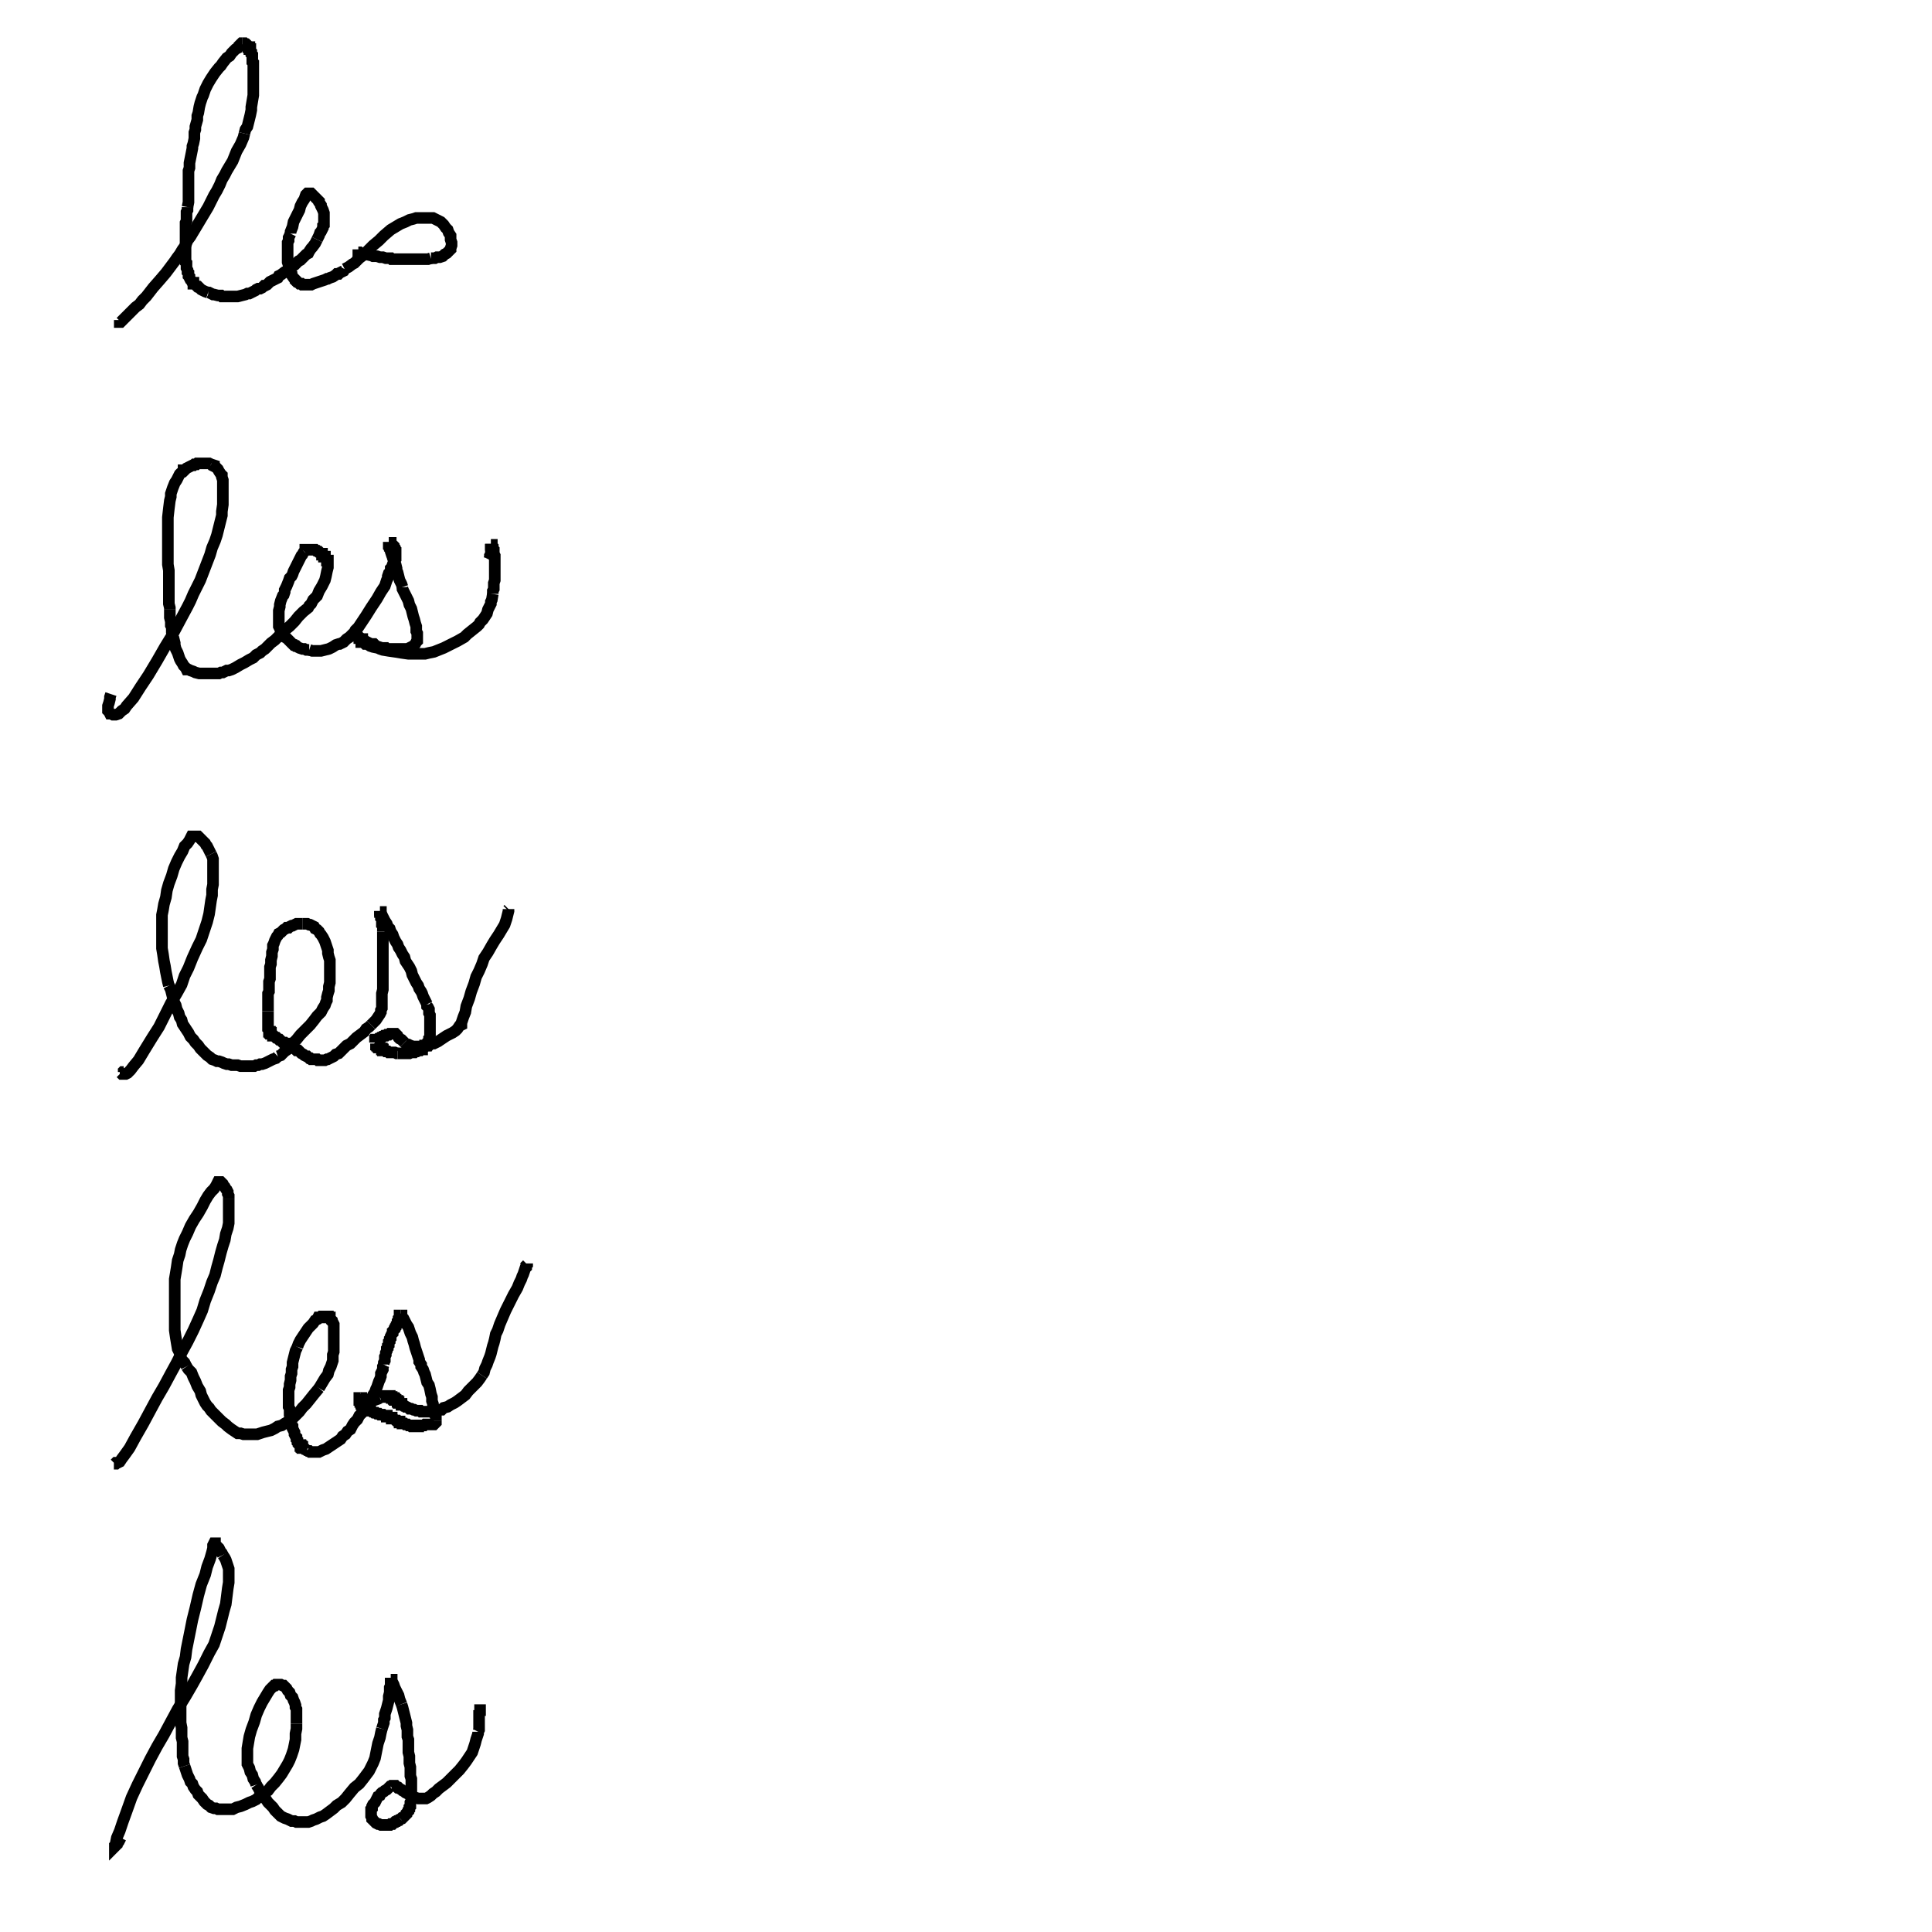 <svg height="100" width="100" preserveAspectRatio="xMidYMid meet"><polyline points="6.199,16.565 6.199,16.565 6.199,16.565 6.199,16.616 6.199,16.616 6.199,16.616 6.199,16.616 6.199,16.667 6.199,16.667 6.199,16.667 6.199,16.667 6.199,16.667 6.199,16.667 6.199,16.667 6.25,16.667 6.352,16.565 6.453,16.463 6.504,16.413 6.758,16.159 7.012,15.904 7.215,15.752 7.368,15.549 7.571,15.346 7.927,14.888 8.283,14.482 8.587,14.126 8.892,13.72 9.045,13.516 9.146,13.364 9.299,13.161 9.451,12.907 9.604,12.703 9.705,12.449 9.858,12.246 10.01,11.992 10.163,11.738 10.467,11.23 10.62,10.976 10.772,10.722 11.077,10.112 11.23,9.858 11.382,9.553 11.484,9.299 11.636,9.045 11.738,8.841 11.89,8.587 12.043,8.333 12.246,7.825 12.449,7.47 12.602,7.114 12.652,6.911" fill="none" stroke="black" stroke-width="0.6"></polyline><polyline points="12.652,6.911 12.703,6.707 12.805,6.555 12.856,6.352 12.957,5.945 13.008,5.691 13.008,5.539 13.059,5.234 13.11,4.929 13.11,4.776 13.11,4.675 13.11,4.472 13.11,4.37 13.11,4.268 13.11,4.167 13.11,4.065 13.11,3.963 13.11,3.913 13.11,3.811 13.11,3.76 13.11,3.659 13.11,3.557 13.11,3.506 13.11,3.455 13.11,3.252 13.059,3.201 13.059,3.15 13.059,3.049 13.059,2.998 13.059,2.947 13.059,2.846 13.008,2.795 13.008,2.744 13.008,2.693 12.957,2.642 12.957,2.541 12.907,2.541 12.907,2.49 12.907,2.439 12.856,2.439 12.856,2.388 12.805,2.337 12.805,2.337 12.805,2.337 12.754,2.287 12.754,2.287 12.703,2.287 12.652,2.236 12.652,2.236 12.602,2.236 12.551,2.236" fill="none" stroke="black" stroke-width="0.6"></polyline><polyline points="12.551,2.236 12.551,2.236 12.5,2.236 12.5,2.236 12.398,2.337 12.348,2.388 12.297,2.49 12.195,2.541 11.992,2.744 11.89,2.896 11.738,2.998 11.535,3.252 11.433,3.404 11.331,3.506 11.128,3.76 11.026,3.913 10.925,4.065 10.772,4.319 10.62,4.624 10.518,4.929 10.467,5.03 10.417,5.183 10.366,5.335 10.315,5.539 10.264,5.843 10.213,5.996 10.213,6.199 10.112,6.555 10.112,6.707 10.061,6.86 10.061,7.165 10.01,7.419 9.959,7.571 9.959,7.673 9.909,7.927 9.858,8.181 9.807,8.435 9.807,8.689 9.756,8.841 9.756,8.943 9.756,9.096 9.756,9.197 9.756,9.4 9.756,9.502 9.756,9.604 9.756,9.807 9.756,10.01 9.756,10.112 9.756,10.213 9.756,10.467 9.705,10.722" fill="none" stroke="black" stroke-width="0.6"></polyline><polyline points="9.705,10.722 9.705,10.874 9.654,10.976 9.654,11.077 9.654,11.23 9.654,11.331 9.654,11.433 9.604,11.535 9.604,11.636 9.604,11.738 9.604,11.789 9.604,11.992 9.604,12.144 9.604,12.297 9.604,12.449 9.604,12.602 9.604,12.805 9.604,12.856 9.604,12.957 9.604,13.059 9.604,13.11 9.604,13.262 9.604,13.313 9.604,13.415 9.604,13.516 9.604,13.567 9.654,13.618 9.654,13.821 9.654,13.872 9.705,13.974 9.705,14.075 9.756,14.126 9.756,14.177 9.756,14.278 9.807,14.329 9.807,14.38 9.858,14.482 9.909,14.533 9.959,14.634 10.01,14.634 10.01,14.685 10.061,14.685 10.112,14.736 10.163,14.787 10.213,14.837 10.264,14.837 10.315,14.888 10.417,14.99 10.518,15.041 10.62,15.091 10.772,15.142" fill="none" stroke="black" stroke-width="0.6"></polyline><polyline points="10.772,15.142 10.823,15.142 11.026,15.244 11.077,15.244 11.28,15.295 11.433,15.295 11.484,15.346 11.687,15.346 11.738,15.346 11.789,15.346 11.89,15.346 11.992,15.346 12.043,15.346 12.144,15.346 12.297,15.346 12.5,15.295 12.703,15.244 12.805,15.193 12.907,15.193 13.11,15.091 13.211,15.041 13.262,14.99 13.364,14.939 13.465,14.939 13.567,14.888 13.669,14.787 13.72,14.787 13.821,14.736 13.923,14.634 13.974,14.583 14.075,14.533 14.177,14.482 14.278,14.431 14.38,14.38 14.431,14.278 14.533,14.228 14.736,14.075 14.837,14.024 14.939,13.974 14.99,13.872 15.244,13.72 15.447,13.516 15.549,13.465 15.65,13.364 15.854,13.161 15.955,13.11 16.006,13.008 16.108,12.856 16.159,12.805 16.311,12.602 16.413,12.398" fill="none" stroke="black" stroke-width="0.6"></polyline><polyline points="16.413,12.398 16.463,12.297 16.514,12.195 16.565,12.043 16.616,11.992 16.717,11.789 16.717,11.687 16.768,11.636 16.768,11.484 16.768,11.331 16.768,11.28 16.768,11.23 16.768,11.128 16.768,11.026 16.717,10.874 16.667,10.772 16.616,10.671 16.616,10.62 16.514,10.467 16.514,10.417 16.463,10.366 16.413,10.315 16.362,10.264 16.311,10.213 16.26,10.163 16.159,10.061 16.108,10.01 16.057,10.01 15.955,10.01 15.955,10.01 15.955,10.01 15.904,10.01 15.904,10.01 15.904,10.01 15.904,10.01 15.854,10.061 15.854,10.061 15.854,10.112 15.803,10.163 15.752,10.315 15.65,10.467 15.549,10.671 15.498,10.874 15.447,10.976 15.396,11.077 15.295,11.28 15.244,11.382 15.193,11.484 15.142,11.738 15.041,11.992 15.041,12.093" fill="none" stroke="black" stroke-width="0.6"></polyline><polyline points="15.041,12.093 14.99,12.195 14.939,12.297 14.939,12.449 14.888,12.551 14.888,12.652 14.888,12.805 14.888,13.008 14.888,13.161 14.888,13.364 14.888,13.465 14.888,13.567 14.939,13.72 14.939,13.821 14.99,13.872 15.041,14.075 15.041,14.126 15.091,14.177 15.091,14.228 15.193,14.38 15.244,14.431 15.295,14.482 15.295,14.533 15.346,14.583 15.396,14.583 15.447,14.634 15.447,14.634 15.498,14.685 15.549,14.685 15.6,14.685 15.65,14.736 15.65,14.736 15.701,14.736 15.854,14.736 15.955,14.736 16.108,14.736 16.209,14.685 16.362,14.634 16.514,14.583 16.667,14.533 16.819,14.482 16.921,14.431 16.972,14.431 17.073,14.38 17.226,14.329 17.378,14.228 17.429,14.177 17.53,14.177 17.581,14.126 17.785,14.024 17.835,13.923" fill="none" stroke="black" stroke-width="0.6"></polyline><polyline points="17.835,13.923 17.937,13.872 18.039,13.821 18.242,13.669 18.343,13.618 18.445,13.516 18.598,13.364 18.801,13.211 19.004,13.008 19.157,12.856 19.309,12.703 19.614,12.449 19.766,12.297 19.868,12.195 20.224,11.89 20.478,11.738 20.732,11.585 20.986,11.484 21.189,11.382 21.392,11.331 21.545,11.28 21.697,11.28 21.799,11.28 22.053,11.28 22.256,11.28 22.409,11.28 22.51,11.331 22.713,11.433 22.815,11.484 22.967,11.636 23.069,11.789 23.171,11.89 23.222,12.043 23.323,12.195 23.323,12.297 23.323,12.348 23.323,12.398 23.374,12.551 23.374,12.703 23.323,12.856 23.323,12.907 23.272,12.957 23.222,13.008 23.12,13.11 23.018,13.161 22.917,13.262 22.764,13.313 22.612,13.313 22.51,13.364 22.409,13.364 22.307,13.364" fill="none" stroke="black" stroke-width="0.6"></polyline><polyline points="22.307,13.364 22.154,13.415 22.053,13.415 21.951,13.415 21.697,13.415 21.596,13.415 21.494,13.415 21.392,13.415 21.291,13.415 21.087,13.415 20.986,13.415 20.884,13.415 20.783,13.415 20.681,13.415 20.579,13.415 20.579,13.415 20.478,13.415 20.427,13.415 20.325,13.415 20.274,13.415 20.224,13.364 20.122,13.364 20.071,13.364 19.97,13.364 19.817,13.313 19.715,13.313 19.665,13.313 19.512,13.262 19.461,13.262 19.309,13.262 19.207,13.211 19.157,13.211 18.953,13.161 18.852,13.161 18.75,13.161 18.699,13.161 18.648,13.11 18.598,13.059 18.598,13.059 18.547,13.059 18.547,13.059 18.547,13.008 18.547,13.008 18.547,13.008 18.547,12.957 18.547,12.957 18.547,12.957 18.547,12.957 18.547,12.907 18.547,12.907 18.547,12.907" fill="none" stroke="black" stroke-width="0.6"></polyline><polyline points="18.547,12.907 18.547,12.907 18.547,12.907 18.547,12.907 18.547,12.907 18.547,12.907 18.547,12.907 18.547,12.907 18.547,12.907 18.547,12.907 18.547,12.907 18.547,12.907 18.547,12.907 18.547,12.907 18.547,12.907 18.547,12.907 18.547,12.907 18.547,12.907 18.547,12.907 18.547,12.907 18.547,12.907 18.547,12.907 18.547,12.907 18.547,12.907 18.547,12.907 18.547,12.907 18.547,12.907 18.547,12.907 18.547,12.907 18.547,12.907 18.547,12.907" fill="none" stroke="black" stroke-width="0.6"></polyline><polyline points="5.742,35.925 5.691,36.077 5.691,36.179 5.64,36.382 5.589,36.535 5.589,36.636 5.589,36.789 5.64,36.839 5.691,36.941 5.742,36.941 5.843,36.992 5.996,36.992 6.148,36.941 6.301,36.789 6.453,36.687 6.555,36.535 6.911,36.128 7.266,35.569 7.673,34.959 8.13,34.197 8.537,33.486 8.943,32.825 9.35,32.063 9.705,31.402 9.858,31.098 10.01,30.742 10.366,30.03 10.62,29.37 10.874,28.709 10.976,28.354 11.128,27.998 11.23,27.693 11.382,27.083 11.484,26.677 11.484,26.474 11.535,26.118 11.535,25.965 11.535,25.762 11.535,25.356 11.535,25.254 11.535,25.102 11.535,24.848 11.484,24.695 11.484,24.593 11.433,24.543 11.331,24.39 11.28,24.289 11.179,24.187 11.077,24.136 11.077,24.085 10.925,24.035" fill="none" stroke="black" stroke-width="0.6"></polyline><polyline points="10.925,24.035 10.823,23.984 10.772,23.984 10.722,23.984 10.62,23.984 10.417,23.984 10.366,23.984 10.264,23.984 10.213,23.984 10.163,24.035 10.061,24.035 10.01,24.085 9.959,24.085 9.858,24.136 9.756,24.187 9.654,24.238 9.604,24.289 9.553,24.339 9.502,24.339 9.502,24.39 9.451,24.441 9.35,24.492 9.299,24.543 9.248,24.644 9.197,24.746 9.146,24.848 9.045,25 8.943,25.254 8.841,25.559 8.841,25.711 8.791,25.915 8.74,26.321 8.689,26.778 8.689,27.236 8.689,27.693 8.689,28.1 8.689,28.506 8.689,28.913 8.689,29.217 8.74,29.522 8.74,29.827 8.74,29.98 8.74,30.132 8.74,30.437 8.74,30.589 8.74,30.691 8.74,30.945 8.74,31.098 8.74,31.25 8.791,31.453 8.791,31.555" fill="none" stroke="black" stroke-width="0.6"></polyline><polyline points="8.791,31.555 8.791,31.961 8.841,32.165 8.841,32.368 8.892,32.47 8.892,32.622 8.892,32.724 8.943,32.927 8.943,33.028 8.994,33.079 9.045,33.283 9.045,33.384 9.096,33.587 9.197,33.791 9.248,33.943 9.299,34.096 9.35,34.197 9.451,34.35 9.502,34.451 9.553,34.502 9.604,34.553 9.654,34.654 9.756,34.654 9.858,34.705 10.01,34.756 10.112,34.807 10.315,34.858 10.366,34.858 10.467,34.858 10.671,34.858 10.874,34.858 11.077,34.858 11.331,34.858 11.433,34.807 11.535,34.807 11.738,34.705 11.839,34.705 11.992,34.654 12.195,34.553 12.449,34.4 12.652,34.299 12.907,34.146 13.11,34.045 13.262,33.892 13.465,33.791 13.567,33.689 13.72,33.587 13.872,33.435 14.024,33.283 14.228,33.13 14.482,32.876" fill="none" stroke="black" stroke-width="0.6"></polyline><polyline points="14.482,32.876 14.736,32.622 14.99,32.419 15.244,32.165 15.447,31.911 15.701,31.657 15.955,31.453 16.006,31.352 16.108,31.25 16.209,31.047 16.413,30.843 16.514,30.589 16.667,30.335 16.819,30.03 16.87,29.827 16.921,29.573 16.972,29.37 16.972,29.268 16.972,29.116 16.972,29.065 16.972,29.014 16.921,29.014 16.921,28.963 16.87,28.913 16.87,28.913 16.819,28.862 16.819,28.811 16.768,28.811 16.768,28.76 16.717,28.709 16.667,28.709 16.667,28.659 16.616,28.659 16.565,28.608 16.514,28.557 16.463,28.557 16.413,28.506 16.362,28.506 16.311,28.455 16.26,28.455 16.209,28.455 16.159,28.455 16.057,28.455 16.006,28.455 15.955,28.455 15.904,28.455 15.904,28.455 15.854,28.455 15.803,28.455 15.803,28.506 15.752,28.557" fill="none" stroke="black" stroke-width="0.6"></polyline><polyline points="15.752,28.557 15.701,28.608 15.65,28.709 15.6,28.76 15.498,28.963 15.396,29.167 15.346,29.268 15.295,29.37 15.193,29.573 15.142,29.726 15.091,29.827 14.99,29.929 14.939,30.081 14.837,30.335 14.787,30.437 14.736,30.539 14.736,30.64 14.685,30.793 14.634,30.843 14.533,31.098 14.482,31.301 14.482,31.402 14.431,31.606 14.431,31.758 14.431,31.911 14.431,32.063 14.431,32.266 14.431,32.317 14.431,32.419 14.482,32.52 14.533,32.673 14.583,32.774 14.685,32.876 14.685,32.927 14.736,32.978 14.837,33.028 14.939,33.13 14.99,33.181 15.041,33.232 15.091,33.283 15.091,33.283 15.193,33.384 15.244,33.384 15.295,33.435 15.346,33.435 15.396,33.486 15.498,33.537 15.65,33.587 15.752,33.587 15.854,33.638 16.006,33.638" fill="none" stroke="black" stroke-width="0.6"></polyline><polyline points="16.006,33.638 16.159,33.689 16.311,33.689 16.463,33.689 16.616,33.689 16.819,33.638 17.022,33.587 17.226,33.486 17.378,33.384 17.53,33.333 17.581,33.333 17.785,33.232 17.937,33.079 18.089,32.978 18.191,32.876 18.293,32.774 18.343,32.724 18.394,32.622 18.547,32.47 18.75,32.165 18.953,31.86 19.207,31.453 19.512,30.996 19.715,30.64 19.919,30.335 20.02,30.03 20.071,29.929 20.071,29.827 20.122,29.675 20.173,29.624 20.224,29.522 20.224,29.421 20.274,29.37 20.325,29.217 20.376,29.116 20.427,29.014 20.427,28.963 20.478,28.913 20.478,28.862 20.478,28.811 20.478,28.709 20.478,28.659 20.478,28.608 20.478,28.608 20.478,28.608 20.478,28.557 20.478,28.506 20.478,28.455 20.427,28.404 20.427,28.354 20.376,28.303" fill="none" stroke="black" stroke-width="0.6"></polyline><polyline points="20.376,28.303 20.376,28.252 20.376,28.252 20.376,28.252 20.325,28.201 20.325,28.201 20.274,28.15 20.274,28.15 20.274,28.15 20.274,28.15 20.224,28.15 20.224,28.15 20.224,28.1 20.173,28.1 20.173,28.1 20.122,28.1 20.122,28.1 20.122,28.1 20.122,28.049 20.122,28.049 20.122,28.049 20.122,28.049 20.122,28.049 20.122,28.049 20.122,28.049 20.122,28.049 20.122,28.049 20.122,28.049 20.122,28.1 20.122,28.1 20.122,28.15 20.122,28.15 20.122,28.252 20.122,28.303 20.173,28.354 20.173,28.404 20.224,28.455 20.224,28.557 20.274,28.709 20.325,28.76 20.325,28.862 20.376,29.014 20.427,29.116 20.478,29.217 20.528,29.421 20.528,29.522 20.579,29.624 20.63,29.827 20.681,30.03 20.783,30.234 20.833,30.386" fill="none" stroke="black" stroke-width="0.6"></polyline><polyline points="20.833,30.386 20.833,30.488 20.935,30.691 21.037,30.894 21.138,31.098 21.189,31.301 21.291,31.504 21.341,31.707 21.392,31.911 21.443,32.063 21.494,32.266 21.545,32.419 21.545,32.571 21.545,32.673 21.596,32.774 21.596,32.876 21.596,32.978 21.596,33.028 21.596,33.13 21.596,33.181 21.545,33.232 21.494,33.333 21.443,33.384 21.392,33.435 21.291,33.486 21.189,33.537 21.087,33.587 20.935,33.587 20.732,33.587 20.579,33.587 20.325,33.587 20.224,33.587 20.02,33.587 19.97,33.537 19.766,33.537 19.614,33.486 19.461,33.435 19.36,33.333 19.258,33.333 19.207,33.333 19.106,33.283 19.004,33.232 18.953,33.232 18.902,33.181 18.852,33.13 18.801,33.13 18.801,33.13 18.75,33.13 18.75,33.079 18.699,33.079 18.648,33.028" fill="none" stroke="black" stroke-width="0.6"></polyline><polyline points="18.648,33.028 18.598,33.028 18.598,32.978 18.547,32.927 18.496,32.927 18.445,32.876 18.394,32.825 18.394,32.825 18.394,32.825 18.343,32.825 18.343,32.774 18.343,32.774 18.343,32.774 18.343,32.774 18.343,32.774 18.343,32.774 18.343,32.774 18.343,32.774 18.343,32.774 18.343,32.774 18.343,32.774 18.343,32.774 18.343,32.774 18.343,32.774 18.343,32.774 18.343,32.774 18.343,32.774 18.343,32.774 18.343,32.774 18.343,32.774 18.343,32.774 18.343,32.774 18.343,32.774 18.343,32.774 18.343,32.774 18.343,32.774 18.343,32.774 18.343,32.774 18.343,32.774 18.343,32.774 18.343,32.774 18.343,32.774 18.343,32.774 18.343,32.774 18.343,32.774 18.343,32.774 18.343,32.774 18.343,32.774 18.343,32.774 18.343,32.774 18.343,32.774" fill="none" stroke="black" stroke-width="0.6"></polyline><polyline points="18.343,32.774 18.343,32.774 18.343,32.774 18.343,32.774 18.343,32.774 18.394,32.774 18.394,32.774 18.394,32.774 18.394,32.825 18.394,32.825 18.394,32.825 18.394,32.876 18.445,32.876 18.445,32.927 18.496,32.978 18.496,32.978 18.547,33.028 18.547,33.028 18.598,33.079 18.598,33.079 18.648,33.13 18.648,33.13 18.699,33.181 18.699,33.181 18.699,33.232 18.699,33.232 18.699,33.232 18.699,33.232 18.75,33.232 18.75,33.232 18.75,33.232 18.75,33.283 18.75,33.283 18.75,33.283 18.75,33.283 18.75,33.283 18.75,33.283 18.75,33.283 18.75,33.283 18.75,33.283 18.75,33.283 18.75,33.283 18.75,33.283 18.75,33.283 18.75,33.283 18.75,33.283 18.75,33.283 18.75,33.283 18.75,33.283 18.75,33.283 18.75,33.283" fill="none" stroke="black" stroke-width="0.6"></polyline><polyline points="18.75,33.283 18.75,33.283 18.75,33.283 18.75,33.283 18.75,33.283 18.801,33.283 18.801,33.283 18.801,33.283 18.852,33.283 18.852,33.283 18.902,33.333 18.953,33.333 19.004,33.333 19.157,33.435 19.309,33.486 19.563,33.537 19.665,33.587 19.817,33.638 20.122,33.689 20.478,33.74 20.783,33.791 21.138,33.841 21.443,33.841 21.697,33.841 22.002,33.841 22.205,33.791 22.459,33.74 22.713,33.638 22.967,33.537 23.069,33.486 23.171,33.435 23.272,33.384 23.374,33.333 23.577,33.232 23.679,33.181 24.035,32.978 24.187,32.825 24.441,32.622 24.695,32.419 24.797,32.317 24.848,32.215 25,32.063 25.102,31.911 25.203,31.758 25.254,31.555 25.305,31.453 25.356,31.352 25.407,31.25 25.407,31.148 25.457,31.047 25.508,30.742" fill="none" stroke="black" stroke-width="0.6"></polyline><polyline points="25.508,30.742 25.508,30.589 25.559,30.488 25.559,30.335 25.559,30.183 25.61,30.03 25.61,29.929 25.61,29.776 25.61,29.522 25.61,29.319 25.61,29.116 25.61,29.014 25.61,28.862 25.61,28.811 25.61,28.76 25.559,28.659 25.559,28.557 25.559,28.506 25.559,28.455 25.508,28.404 25.508,28.354 25.508,28.303 25.508,28.303 25.457,28.252 25.457,28.252 25.457,28.252 25.457,28.201 25.457,28.201 25.457,28.201 25.457,28.201 25.407,28.201 25.407,28.201 25.407,28.201 25.407,28.15 25.407,28.15 25.407,28.15 25.407,28.15 25.407,28.15 25.407,28.15 25.407,28.15 25.407,28.15 25.407,28.15 25.407,28.15 25.407,28.15 25.407,28.15 25.407,28.15 25.407,28.15 25.407,28.15 25.407,28.15 25.407,28.15 25.407,28.15" fill="none" stroke="black" stroke-width="0.6"></polyline><polyline points="25.407,28.15 25.407,28.15 25.407,28.15 25.407,28.15 25.407,28.15 25.407,28.15 25.407,28.201 25.407,28.252 25.407,28.252 25.407,28.303 25.407,28.404 25.407,28.455 25.407,28.506 25.407,28.608 25.407,28.659 25.356,28.76 25.356,28.862 25.305,28.963" fill="none" stroke="black" stroke-width="0.6"></polyline><polyline points="6.453,55.386 6.402,55.437 6.402,55.488 6.352,55.488 6.301,55.539 6.25,55.539 6.25,55.539 6.199,55.539 6.199,55.539 6.199,55.539 6.199,55.539 6.199,55.539 6.199,55.539 6.199,55.539 6.25,55.539 6.301,55.589 6.352,55.589 6.402,55.589 6.504,55.589 6.606,55.539 6.758,55.386 6.911,55.183 7.165,54.878 7.47,54.37 7.876,53.709 8.232,53.15 8.537,52.541 8.841,51.931 9.146,51.423 9.4,50.965 9.553,50.508 9.756,50.102 9.959,49.593 10.213,49.035 10.417,48.628 10.569,48.171 10.722,47.713 10.823,47.307 10.874,46.951 10.925,46.596 10.976,46.341 10.976,46.037 11.026,45.783 11.026,45.528 11.026,45.325 11.026,45.02 11.026,44.817 11.026,44.614 11.026,44.461 10.976,44.309 10.925,44.207" fill="none" stroke="black" stroke-width="0.6"></polyline><polyline points="10.925,44.207 10.874,44.106 10.823,44.004 10.772,43.902 10.722,43.801 10.671,43.75 10.62,43.648 10.569,43.598 10.518,43.547 10.467,43.496 10.417,43.445 10.366,43.394 10.315,43.343 10.264,43.293 10.264,43.293 10.213,43.293 10.163,43.293 10.163,43.293 10.112,43.293 10.061,43.293 10.061,43.293 10.01,43.293 9.959,43.293 9.909,43.293 9.858,43.394 9.807,43.496 9.705,43.648 9.553,43.801 9.451,44.055 9.299,44.309 9.146,44.614 8.994,44.97 8.892,45.325 8.74,45.732 8.638,46.087 8.587,46.443 8.486,46.799 8.435,47.104 8.384,47.358 8.384,47.764 8.384,48.069 8.384,48.425 8.384,48.831 8.384,49.085 8.435,49.39 8.486,49.746 8.537,50 8.587,50.305 8.638,50.559 8.689,50.813 8.74,51.016" fill="none" stroke="black" stroke-width="0.6"></polyline><polyline points="8.74,51.016 8.841,51.22 8.892,51.423 8.943,51.626 8.994,51.829 9.096,52.033 9.146,52.236 9.248,52.439 9.299,52.642 9.4,52.795 9.451,52.998 9.553,53.15 9.654,53.303 9.756,53.455 9.858,53.659 10.01,53.811 10.112,53.963 10.264,54.116 10.366,54.268 10.467,54.37 10.62,54.522 10.722,54.624 10.874,54.726 10.976,54.827 11.128,54.878 11.23,54.929 11.331,54.929 11.484,54.98 11.585,55.03 11.738,55.081 11.839,55.081 11.992,55.132 12.144,55.132 12.297,55.132 12.449,55.183 12.602,55.183 12.754,55.183 12.907,55.183 13.008,55.183 13.161,55.183 13.262,55.132 13.364,55.132 13.465,55.081 13.567,55.081 13.72,55.03 13.821,54.98 13.923,54.929 14.024,54.878 14.126,54.827 14.278,54.776 14.38,54.675" fill="none" stroke="black" stroke-width="0.6"></polyline><polyline points="14.38,54.675 14.533,54.624 14.634,54.522 14.736,54.421 14.888,54.319 14.99,54.167 15.142,54.014 15.346,53.811 15.549,53.557 15.803,53.303 16.057,53.049 16.26,52.795 16.413,52.591 16.616,52.388 16.717,52.185 16.819,52.033 16.87,51.88 16.921,51.778 16.921,51.626 16.972,51.423 17.022,51.27 17.022,51.067 17.073,50.864 17.073,50.661 17.073,50.457 17.073,50.203 17.073,50.051 17.073,49.848 17.073,49.695 17.022,49.543 16.972,49.339 16.972,49.187 16.921,49.035 16.87,48.882 16.819,48.73 16.768,48.628 16.717,48.526 16.616,48.374 16.565,48.323 16.514,48.222 16.413,48.12 16.311,48.069 16.26,47.967 16.159,47.917 16.057,47.866 16.006,47.866 15.904,47.815 15.854,47.815 15.803,47.815 15.752,47.815 15.65,47.815" fill="none" stroke="black" stroke-width="0.6"></polyline><polyline points="15.65,47.815 15.6,47.815 15.498,47.815 15.396,47.815 15.346,47.815 15.244,47.866 15.142,47.917 15.091,47.917 14.99,47.967 14.939,48.018 14.837,48.018 14.787,48.069 14.685,48.12 14.583,48.222 14.533,48.272 14.431,48.323 14.38,48.425 14.329,48.476 14.278,48.577 14.228,48.679 14.177,48.831 14.126,48.933 14.126,49.136 14.075,49.289 14.075,49.492 14.024,49.695 14.024,49.898 13.974,50.051 13.974,50.254 13.974,50.356 13.974,50.508 13.974,50.661 13.923,50.813 13.923,50.915 13.923,51.067 13.923,51.22 13.923,51.321 13.872,51.423 13.872,51.524 13.872,51.575 13.872,51.677 13.872,51.728 13.872,51.778 13.872,51.88 13.872,51.931 13.872,51.982 13.872,52.033 13.872,52.134 13.872,52.185 13.872,52.236 13.872,52.337" fill="none" stroke="black" stroke-width="0.6"></polyline><polyline points="13.872,52.337 13.872,52.388 13.872,52.439 13.872,52.541 13.872,52.591 13.872,52.693 13.872,52.744 13.872,52.795 13.872,52.896 13.872,52.947 13.872,52.998 13.872,53.049 13.872,53.1 13.872,53.15 13.872,53.201 13.872,53.252 13.872,53.252 13.923,53.303 13.923,53.354 13.923,53.404 13.974,53.404 13.974,53.455 14.024,53.455 14.024,53.506 14.075,53.506 14.126,53.557 14.126,53.608 14.177,53.608 14.177,53.608 14.228,53.659 14.278,53.709 14.329,53.709 14.38,53.76 14.431,53.811 14.482,53.811 14.533,53.862 14.583,53.913 14.583,53.913 14.634,53.963 14.685,53.963 14.736,53.963 14.787,54.014 14.837,54.014 14.837,54.065 14.888,54.065 14.939,54.065 14.939,54.116 14.99,54.116 15.041,54.116 15.091,54.167 15.091,54.167" fill="none" stroke="black" stroke-width="0.6"></polyline><polyline points="15.091,54.167 15.142,54.217 15.193,54.217 15.244,54.268 15.295,54.319 15.346,54.37 15.447,54.37 15.498,54.421 15.6,54.522 15.701,54.573 15.752,54.624 15.854,54.675 15.904,54.675 15.955,54.726 16.006,54.776 16.057,54.776 16.108,54.827 16.159,54.827 16.209,54.827 16.26,54.827 16.311,54.827 16.362,54.827 16.413,54.827 16.413,54.827 16.463,54.878 16.514,54.878 16.565,54.878 16.565,54.878 16.616,54.878 16.667,54.878 16.717,54.878 16.768,54.878 16.819,54.878 16.921,54.827 16.972,54.827 17.073,54.776 17.175,54.726 17.276,54.675 17.378,54.573 17.53,54.522 17.632,54.421 17.785,54.268 17.937,54.116 18.14,54.014 18.293,53.862 18.445,53.709 18.648,53.557 18.852,53.404 18.953,53.252 19.106,53.15 19.207,53.049" fill="none" stroke="black" stroke-width="0.6"></polyline><polyline points="19.207,53.049 19.36,52.896 19.461,52.795 19.563,52.642 19.665,52.49 19.715,52.388 19.715,52.287 19.766,52.185 19.766,52.083 19.766,51.982 19.766,51.829 19.766,51.626 19.766,51.423 19.817,51.22 19.817,51.067 19.817,50.915 19.817,50.813 19.817,50.661 19.817,50.61 19.817,50.508 19.817,50.407 19.817,50.356 19.817,50.254 19.817,50.152 19.817,50.051 19.817,49.949 19.817,49.848 19.817,49.746 19.817,49.644 19.817,49.492 19.817,49.39 19.817,49.339 19.817,49.238 19.817,49.187 19.817,49.085 19.817,49.035 19.817,48.984 19.817,48.933 19.817,48.882 19.817,48.831 19.817,48.78 19.817,48.73 19.817,48.679 19.817,48.628 19.817,48.577 19.817,48.526 19.817,48.476 19.817,48.425 19.817,48.374 19.817,48.272 19.817,48.222" fill="none" stroke="black" stroke-width="0.6"></polyline><polyline points="19.817,48.222 19.817,48.171 19.817,48.12 19.817,48.069 19.817,48.018 19.817,47.917 19.766,47.866 19.766,47.815 19.766,47.764 19.766,47.713 19.766,47.612 19.766,47.561 19.715,47.51 19.715,47.459 19.715,47.409 19.715,47.358 19.715,47.358 19.715,47.307 19.715,47.307 19.715,47.256 19.715,47.256 19.715,47.256 19.715,47.256 19.715,47.205 19.665,47.205 19.665,47.205 19.665,47.205 19.665,47.205 19.665,47.205 19.665,47.205 19.665,47.205 19.665,47.205 19.665,47.205 19.665,47.205 19.665,47.205 19.665,47.205 19.665,47.205 19.665,47.205 19.665,47.205 19.665,47.154 19.665,47.154 19.665,47.154 19.665,47.154 19.665,47.154 19.665,47.154 19.665,47.154 19.665,47.154 19.665,47.154 19.665,47.154 19.665,47.154 19.665,47.154" fill="none" stroke="black" stroke-width="0.6"></polyline><polyline points="19.665,47.154 19.665,47.154 19.665,47.154 19.665,47.154 19.665,47.154 19.665,47.154 19.665,47.154 19.665,47.154 19.665,47.154 19.665,47.154 19.665,47.154 19.665,47.154 19.665,47.154 19.665,47.154 19.665,47.205 19.665,47.205 19.665,47.205 19.665,47.256 19.715,47.307 19.766,47.358 19.817,47.459 19.868,47.561 19.919,47.663 20.02,47.815 20.071,47.967 20.173,48.069 20.224,48.222 20.325,48.374 20.376,48.526 20.478,48.73 20.579,48.882 20.63,49.035 20.732,49.187 20.833,49.39 20.935,49.543 20.986,49.746 21.087,49.898 21.189,50.051 21.291,50.254 21.341,50.457 21.443,50.661 21.545,50.864 21.646,51.016 21.697,51.169 21.799,51.321 21.85,51.423 21.9,51.575 21.951,51.677 22.002,51.778 22.053,51.88 22.104,51.982" fill="none" stroke="black" stroke-width="0.6"></polyline><polyline points="22.104,51.982 22.104,52.083 22.154,52.134 22.205,52.236 22.205,52.337 22.205,52.439 22.256,52.541 22.256,52.642 22.256,52.744 22.256,52.846 22.256,52.947 22.256,53.049 22.256,53.15 22.256,53.252 22.256,53.303 22.256,53.404 22.256,53.506 22.256,53.557 22.256,53.659 22.256,53.709 22.205,53.76 22.205,53.811 22.205,53.862 22.154,53.913 22.154,53.963 22.104,54.014 22.104,54.014 22.053,54.065 22.053,54.116 22.002,54.116 22.002,54.167 21.951,54.217 21.951,54.217 21.9,54.268 21.85,54.268 21.85,54.319 21.799,54.319 21.748,54.37 21.697,54.37 21.596,54.421 21.494,54.421 21.443,54.472 21.291,54.472 21.189,54.522 21.087,54.522 20.986,54.522 20.935,54.522 20.833,54.522 20.732,54.522 20.681,54.522 20.579,54.522" fill="none" stroke="black" stroke-width="0.6"></polyline><polyline points="20.579,54.522 20.528,54.522 20.427,54.472 20.376,54.472 20.325,54.472 20.274,54.472 20.224,54.472 20.224,54.472 20.173,54.472 20.122,54.472 20.122,54.472 20.122,54.472 20.122,54.472 20.071,54.421 20.071,54.421 20.02,54.421 20.02,54.421 20.02,54.421 19.97,54.421 19.97,54.421 19.919,54.37 19.919,54.37 19.868,54.37 19.868,54.37 19.817,54.37 19.817,54.319 19.817,54.319 19.766,54.319 19.766,54.319 19.766,54.268 19.715,54.268 19.715,54.268 19.715,54.268 19.665,54.217 19.665,54.217 19.614,54.217 19.614,54.167 19.614,54.167 19.563,54.167 19.563,54.116 19.512,54.116 19.512,54.116 19.512,54.065 19.461,54.065 19.461,54.065 19.461,54.065 19.461,54.014 19.461,54.014 19.461,54.014 19.461,54.014 19.411,53.963" fill="none" stroke="black" stroke-width="0.6"></polyline><polyline points="19.411,53.963 19.411,53.963 19.411,53.963 19.411,53.963 19.411,53.913 19.411,53.913 19.411,53.913 19.411,53.913 19.411,53.862 19.411,53.862 19.461,53.862 19.461,53.862 19.461,53.811 19.512,53.811 19.512,53.811 19.563,53.76 19.563,53.76 19.614,53.76 19.665,53.709 19.665,53.709 19.715,53.709 19.766,53.659 19.817,53.659 19.817,53.659 19.868,53.608 19.919,53.608 19.97,53.608 20.02,53.557 20.071,53.557 20.071,53.557 20.122,53.557 20.173,53.506 20.224,53.506 20.224,53.506 20.274,53.506 20.274,53.506 20.325,53.506 20.325,53.506 20.325,53.506 20.376,53.506 20.376,53.506 20.427,53.506 20.427,53.506 20.478,53.506 20.528,53.557 20.579,53.608 20.63,53.709 20.681,53.76 20.783,53.811 20.884,53.913 20.935,53.963" fill="none" stroke="black" stroke-width="0.6"></polyline><polyline points="20.935,53.963 21.037,54.065 21.138,54.065 21.24,54.116 21.392,54.167 21.494,54.167 21.596,54.167 21.697,54.167 21.799,54.167 21.9,54.167 22.002,54.167 22.104,54.116 22.205,54.116 22.256,54.065 22.358,54.014 22.459,54.014 22.561,53.963 22.663,53.913 22.815,53.811 22.967,53.709 23.12,53.608 23.323,53.506 23.425,53.455 23.577,53.354 23.679,53.252 23.78,53.1 23.882,53.049 23.882,52.947 23.933,52.795 23.984,52.642 24.085,52.388 24.136,52.083 24.289,51.677 24.39,51.321 24.543,50.915 24.644,50.559 24.797,50.254 24.949,49.898 25.051,49.593 25.254,49.289 25.457,48.933 25.61,48.679 25.813,48.374 25.965,48.12 26.118,47.866 26.22,47.561 26.27,47.358 26.321,47.154 26.321,47.053 26.321,47.053 26.321,47.053" fill="none" stroke="black" stroke-width="0.6"></polyline><polyline points="26.321,47.053 26.27,47.104" fill="none" stroke="black" stroke-width="0.6"></polyline><polyline points="6.098,75.661 6.047,75.711 5.996,75.711 5.945,75.762 5.894,75.762 5.894,75.762 5.894,75.762 5.894,75.762 5.894,75.762 5.894,75.762 5.894,75.762 5.945,75.762 5.996,75.762 6.047,75.711 6.098,75.711 6.199,75.661 6.301,75.508 6.453,75.305 6.707,74.949 7.012,74.39 7.419,73.679 7.774,73.018 8.13,72.358 8.486,71.748 8.841,71.087 9.146,70.528 9.4,70.02 9.705,69.461 10.01,68.852 10.264,68.293 10.467,67.835 10.62,67.327 10.823,66.819 10.976,66.362 11.128,66.006 11.23,65.6 11.331,65.244 11.433,64.837 11.535,64.482 11.636,64.177 11.687,63.872 11.789,63.567 11.839,63.313 11.839,63.11 11.839,62.856 11.839,62.703 11.839,62.551 11.839,62.398 11.839,62.297 11.839,62.195 11.839,62.043" fill="none" stroke="black" stroke-width="0.6"></polyline><polyline points="11.839,62.043 11.839,61.89 11.789,61.789 11.789,61.687 11.738,61.585 11.687,61.535 11.636,61.433 11.585,61.382 11.535,61.28 11.484,61.23 11.484,61.23 11.433,61.179 11.382,61.179 11.382,61.179 11.382,61.179 11.331,61.179 11.28,61.179 11.23,61.28 11.179,61.382 11.077,61.535 10.925,61.687 10.772,61.89 10.62,62.144 10.467,62.449 10.264,62.805 10.061,63.11 9.858,63.465 9.705,63.821 9.553,64.126 9.451,64.38 9.35,64.685 9.299,64.939 9.197,65.244 9.146,65.6 9.096,65.904 9.045,66.209 9.045,66.565 9.045,66.87 9.045,67.276 9.045,67.734 9.045,68.14 9.045,68.496 9.045,68.852 9.096,69.207 9.146,69.512 9.197,69.817 9.299,70.02 9.35,70.274 9.451,70.427 9.553,70.528 9.654,70.732" fill="none" stroke="black" stroke-width="0.6"></polyline><polyline points="9.654,70.732 9.756,70.884 9.909,71.037 10.01,71.291 10.112,71.494 10.213,71.748 10.366,72.002 10.417,72.205 10.518,72.409 10.62,72.612 10.722,72.764 10.823,72.866 10.925,73.018 11.026,73.12 11.128,73.222 11.28,73.374 11.382,73.476 11.484,73.577 11.687,73.73 11.789,73.831 11.992,73.984 12.144,74.085 12.297,74.187 12.449,74.187 12.602,74.238 12.703,74.238 12.805,74.238 12.957,74.238 13.059,74.238 13.161,74.238 13.313,74.238 13.465,74.187 13.618,74.136 13.821,74.085 14.024,74.035 14.228,73.933 14.38,73.831 14.583,73.78 14.736,73.679 14.837,73.628 14.939,73.526 15.041,73.476 15.142,73.374 15.244,73.323 15.346,73.222 15.498,73.069 15.65,72.866 15.854,72.663 16.057,72.409 16.26,72.154 16.514,71.85" fill="none" stroke="black" stroke-width="0.6"></polyline><polyline points="16.514,71.85 16.667,71.596 16.819,71.341 16.972,71.138 17.022,70.935 17.124,70.732 17.175,70.579 17.226,70.427 17.226,70.274 17.226,70.122 17.276,69.97 17.276,69.817 17.276,69.665 17.276,69.512 17.276,69.36 17.276,69.157 17.276,69.004 17.276,68.902 17.276,68.75 17.276,68.648 17.276,68.547 17.226,68.445 17.175,68.394 17.175,68.343 17.124,68.293 17.073,68.242 17.073,68.191 17.022,68.191 17.022,68.191 16.972,68.191 16.972,68.14 16.921,68.14 16.87,68.14 16.819,68.14 16.768,68.14 16.717,68.14 16.667,68.14 16.616,68.14 16.565,68.191 16.463,68.191 16.413,68.293 16.311,68.343 16.209,68.496 16.108,68.598 15.955,68.75 15.854,68.902 15.752,69.055 15.65,69.207 15.549,69.36 15.447,69.563 15.396,69.715" fill="none" stroke="black" stroke-width="0.6"></polyline><polyline points="15.396,69.715 15.295,69.919 15.244,70.122 15.193,70.325 15.142,70.528 15.142,70.732 15.091,70.884 15.091,71.087 15.041,71.24 15.041,71.443 14.99,71.646 14.99,71.799 14.939,71.951 14.939,72.154 14.939,72.256 14.939,72.358 14.939,72.459 14.939,72.561 14.939,72.612 14.939,72.663 14.939,72.713 14.939,72.764 14.939,72.815 14.99,72.917 14.99,72.967 14.99,73.018 14.99,73.069 14.99,73.069 14.99,73.12 14.99,73.171 15.041,73.222 15.041,73.272 15.041,73.272 15.041,73.323 15.041,73.374 15.041,73.374 15.041,73.425 15.091,73.476 15.091,73.476 15.091,73.526 15.091,73.526 15.091,73.577 15.091,73.577 15.091,73.577 15.091,73.628 15.091,73.628 15.091,73.628 15.091,73.628 15.091,73.628 15.091,73.628 15.091,73.628" fill="none" stroke="black" stroke-width="0.6"></polyline><polyline points="15.091,73.628 15.091,73.628 15.091,73.628 15.091,73.628 15.091,73.628 15.091,73.628 15.091,73.628 15.091,73.628 15.091,73.628 15.091,73.628 15.091,73.628 15.091,73.628 15.091,73.628 15.091,73.679 15.091,73.679 15.091,73.679 15.091,73.679 15.091,73.679 15.091,73.679 15.091,73.73 15.091,73.73 15.091,73.73 15.091,73.78 15.091,73.78 15.142,73.831 15.142,73.882 15.142,73.933 15.193,74.035 15.244,74.136 15.244,74.238 15.295,74.339 15.346,74.39 15.346,74.492 15.396,74.543 15.396,74.644 15.447,74.695 15.447,74.746 15.498,74.797 15.549,74.797 15.549,74.848 15.6,74.848 15.6,74.898 15.65,74.898 15.65,74.949 15.701,74.949 15.701,74.949 15.752,75 15.803,75 15.803,75 15.854,75.051 15.904,75.051" fill="none" stroke="black" stroke-width="0.6"></polyline><polyline points="15.904,75.051 15.904,75.051 15.955,75.102 16.006,75.102 16.006,75.102 16.057,75.152 16.108,75.152 16.159,75.152 16.159,75.152 16.209,75.152 16.26,75.152 16.311,75.152 16.362,75.152 16.413,75.152 16.463,75.152 16.514,75.152 16.616,75.102 16.717,75.051 16.87,75 17.022,74.898 17.175,74.797 17.327,74.695 17.48,74.593 17.632,74.492 17.734,74.339 17.886,74.238 17.988,74.085 18.14,73.984 18.242,73.78 18.343,73.628 18.496,73.476 18.598,73.272 18.75,73.12 18.852,72.967 18.953,72.866 19.004,72.713 19.106,72.561 19.207,72.409 19.309,72.205 19.411,72.053 19.461,71.9 19.512,71.799 19.563,71.646 19.614,71.494 19.665,71.392 19.715,71.24 19.715,71.087 19.766,70.986 19.817,70.884 19.817,70.732 19.868,70.63" fill="none" stroke="black" stroke-width="0.6"></polyline><polyline points="19.868,70.63 19.868,70.528 19.919,70.427 19.919,70.325 19.919,70.224 19.97,70.122 19.97,70.02 20.02,69.919 20.02,69.817 20.071,69.766 20.071,69.715 20.071,69.665 20.122,69.614 20.122,69.563 20.122,69.512 20.122,69.461 20.173,69.411 20.173,69.309 20.224,69.258 20.224,69.157 20.274,69.055 20.325,69.004 20.325,68.902 20.376,68.852 20.427,68.801 20.427,68.75 20.478,68.699 20.478,68.648 20.528,68.598 20.528,68.547 20.579,68.496 20.579,68.394 20.63,68.343 20.63,68.242 20.681,68.191 20.681,68.14 20.681,68.089 20.732,68.089 20.732,68.039 20.732,68.039 20.732,67.988 20.732,67.988 20.732,67.988 20.732,67.988 20.732,67.988 20.732,67.988 20.732,67.988 20.732,67.988 20.732,67.988 20.732,68.039 20.732,68.039" fill="none" stroke="black" stroke-width="0.6"></polyline><polyline points="20.732,68.039 20.732,68.039 20.732,68.039 20.732,68.039 20.732,68.039 20.732,68.039 20.732,68.089 20.783,68.089 20.783,68.14 20.833,68.191 20.884,68.242 20.935,68.343 20.986,68.445 21.037,68.547 21.138,68.699 21.189,68.852 21.24,69.004 21.341,69.207 21.392,69.411 21.443,69.563 21.494,69.766 21.545,69.919 21.596,70.071 21.646,70.224 21.697,70.376 21.697,70.478 21.799,70.63 21.799,70.732 21.9,70.884 21.951,71.037 22.002,71.138 22.053,71.341 22.104,71.545 22.205,71.697 22.256,71.9 22.307,72.154 22.358,72.307 22.358,72.51 22.409,72.663 22.409,72.764 22.459,72.917 22.459,72.967 22.459,73.018 22.459,73.12 22.51,73.171 22.51,73.222 22.561,73.272 22.561,73.323 22.561,73.374 22.561,73.476 22.561,73.526" fill="none" stroke="black" stroke-width="0.6"></polyline><polyline points="22.561,73.526 22.561,73.526 22.561,73.577 22.561,73.628 22.561,73.628 22.561,73.628 22.561,73.628 22.51,73.679 22.51,73.679 22.51,73.679 22.459,73.73 22.459,73.73 22.409,73.73 22.358,73.73 22.307,73.73 22.256,73.73 22.205,73.73 22.154,73.73 22.104,73.73 22.053,73.73 22.002,73.73 21.951,73.78 21.9,73.78 21.85,73.78 21.799,73.78 21.799,73.78 21.748,73.78 21.697,73.78 21.697,73.78 21.646,73.78 21.646,73.831 21.596,73.831 21.596,73.831 21.545,73.831 21.545,73.831 21.494,73.831 21.494,73.831 21.443,73.831 21.392,73.831 21.341,73.831 21.291,73.831 21.24,73.78 21.189,73.78 21.138,73.78 21.087,73.73 21.037,73.73 20.986,73.73 20.935,73.679 20.884,73.679 20.833,73.679 20.833,73.628" fill="none" stroke="black" stroke-width="0.6"></polyline><polyline points="20.833,73.628 20.783,73.628 20.732,73.628 20.681,73.628 20.681,73.577 20.63,73.577 20.63,73.577 20.579,73.526 20.528,73.526 20.528,73.526 20.478,73.526 20.427,73.476 20.427,73.476 20.376,73.425 20.325,73.425 20.274,73.425 20.274,73.374 20.224,73.374 20.173,73.374 20.122,73.323 20.071,73.323 20.02,73.323 20.02,73.272 19.97,73.272 19.919,73.272 19.919,73.272 19.868,73.272 19.817,73.222 19.817,73.222 19.766,73.222 19.715,73.222 19.665,73.222 19.665,73.222 19.614,73.171 19.563,73.171 19.563,73.171 19.512,73.171 19.461,73.12 19.411,73.12 19.36,73.12 19.309,73.069 19.258,73.069 19.207,73.018 19.157,73.018 19.157,72.967 19.106,72.967 19.055,72.967 19.004,72.917 18.953,72.917 18.953,72.866 18.902,72.866" fill="none" stroke="black" stroke-width="0.6"></polyline><polyline points="18.902,72.866 18.902,72.815 18.852,72.815 18.852,72.815 18.801,72.764 18.801,72.764 18.801,72.713 18.75,72.713 18.75,72.713 18.75,72.713 18.75,72.663 18.699,72.663 18.699,72.663 18.699,72.612 18.699,72.612 18.699,72.612 18.699,72.612 18.699,72.561 18.699,72.561 18.648,72.561 18.648,72.561 18.648,72.51 18.648,72.51 18.648,72.51 18.648,72.459 18.648,72.459 18.598,72.459 18.598,72.409 18.598,72.409 18.598,72.409 18.598,72.409 18.598,72.409 18.598,72.358 18.598,72.358 18.598,72.358 18.598,72.358 18.598,72.358 18.598,72.358 18.598,72.358 18.598,72.358 18.598,72.358 18.598,72.358 18.598,72.358 18.598,72.358 18.598,72.358 18.598,72.358 18.598,72.358 18.598,72.358 18.598,72.358 18.648,72.358 18.648,72.358" fill="none" stroke="black" stroke-width="0.6"></polyline><polyline points="18.648,72.358 18.648,72.358 18.648,72.358 18.648,72.358 18.648,72.358 18.648,72.358 18.648,72.358 18.648,72.358 18.648,72.358 18.648,72.358 18.648,72.358 18.648,72.358 18.648,72.358 18.648,72.358 18.648,72.358 18.648,72.358 18.648,72.358 18.648,72.358 18.648,72.358 18.648,72.358 18.648,72.358 18.648,72.358 18.648,72.358 18.648,72.358 18.648,72.358 18.648,72.358 18.648,72.358 18.648,72.358 18.648,72.358 18.648,72.358 18.648,72.358 18.648,72.358 18.648,72.358 18.648,72.358 18.648,72.358 18.648,72.358 18.648,72.358 18.648,72.358 18.648,72.358 18.648,72.358 18.648,72.358 18.648,72.358 18.648,72.358 18.648,72.358 18.648,72.358 18.648,72.358 18.648,72.358 18.648,72.358 18.648,72.358 18.648,72.358 18.648,72.358" fill="none" stroke="black" stroke-width="0.6"></polyline><polyline points="18.648,72.358 18.648,72.358 18.648,72.358 18.648,72.358 18.699,72.358 18.699,72.358 18.699,72.409 18.699,72.409 18.75,72.409 18.75,72.409 18.75,72.409 18.75,72.409 18.801,72.459 18.801,72.459 18.801,72.459 18.852,72.459 18.852,72.459 18.852,72.459 18.902,72.459 18.902,72.459 18.902,72.51 18.902,72.51 18.953,72.51 18.953,72.51 18.953,72.51 19.004,72.51 19.004,72.51 19.004,72.51 19.004,72.51 19.055,72.51 19.055,72.51 19.055,72.51 19.055,72.51 19.106,72.51 19.106,72.51 19.106,72.51 19.157,72.51 19.157,72.51 19.157,72.51 19.207,72.51 19.207,72.51 19.258,72.51 19.258,72.51 19.309,72.459 19.36,72.459 19.36,72.459 19.411,72.459 19.411,72.459 19.563,72.409 19.665,72.358 19.665,72.358" fill="none" stroke="black" stroke-width="0.6"></polyline><polyline points="19.665,72.358 19.715,72.307 19.715,72.307 19.766,72.307 19.766,72.307 19.817,72.307 19.817,72.256 19.868,72.256 19.868,72.256 19.868,72.256 19.919,72.256 19.919,72.256 19.919,72.256 19.97,72.256 19.97,72.256 20.02,72.256 20.02,72.256 20.02,72.256 20.071,72.256 20.071,72.256 20.122,72.256 20.122,72.256 20.122,72.256 20.173,72.256 20.173,72.307 20.224,72.307 20.224,72.307 20.224,72.307 20.274,72.307 20.274,72.307 20.274,72.358 20.274,72.358 20.325,72.358 20.325,72.358 20.325,72.358 20.376,72.358 20.376,72.409 20.376,72.409 20.376,72.409 20.376,72.409 20.376,72.409 20.427,72.409 20.427,72.459 20.427,72.459 20.427,72.459 20.427,72.459 20.478,72.459 20.478,72.459 20.478,72.459 20.478,72.51 20.478,72.51" fill="none" stroke="black" stroke-width="0.6"></polyline><polyline points="20.478,72.51 20.528,72.51 20.528,72.51 20.528,72.51 20.579,72.51 20.579,72.561 20.579,72.561 20.579,72.561 20.63,72.561 20.63,72.612 20.681,72.612 20.681,72.612 20.732,72.663 20.783,72.663 20.783,72.713 20.833,72.713 20.884,72.764 20.935,72.764 20.986,72.815 21.037,72.815 21.138,72.866 21.189,72.917 21.291,72.917 21.392,72.967 21.443,72.967 21.545,73.018 21.646,73.018 21.748,73.018 21.799,73.069 21.9,73.069 22.002,73.069 22.104,73.069 22.205,73.069 22.307,73.069 22.459,73.069 22.561,73.018 22.713,72.967 22.866,72.967 22.967,72.866 23.171,72.815 23.323,72.713 23.526,72.612 23.679,72.51 23.882,72.358 24.085,72.205 24.238,72.002 24.39,71.85 24.543,71.697 24.695,71.545 24.848,71.341 24.949,71.189" fill="none" stroke="black" stroke-width="0.6"></polyline><polyline points="24.949,71.189 25.051,71.037 25.102,70.833 25.203,70.63 25.254,70.478 25.356,70.224 25.407,70.071 25.457,69.868 25.508,69.665 25.559,69.512 25.61,69.309 25.661,69.055 25.762,68.852 25.864,68.547 26.016,68.191 26.169,67.835 26.372,67.429 26.575,67.022 26.778,66.667 26.88,66.413 26.982,66.209 27.033,66.057 27.083,65.955 27.134,65.803 27.185,65.65 27.236,65.6 27.236,65.498 27.287,65.447 27.287,65.396" fill="none" stroke="black" stroke-width="0.6"></polyline><polyline points="6.25,95.122 6.199,95.224 6.148,95.325 6.047,95.427 6.047,95.478 5.996,95.528 5.945,95.579 5.945,95.579 5.945,95.579 5.945,95.579 5.945,95.579 5.945,95.579 5.945,95.579 5.945,95.579 5.945,95.528 5.996,95.478 5.996,95.376 6.047,95.122 6.199,94.766 6.352,94.309 6.555,93.75 6.809,93.039 7.114,92.378 7.419,91.768 7.774,91.057 8.13,90.396 8.486,89.787 8.841,89.126 9.197,88.465 9.604,87.805 9.959,87.195 10.213,86.738 10.518,86.179 10.823,85.569 11.077,85.112 11.23,84.654 11.382,84.197 11.484,83.791 11.585,83.384 11.687,83.028 11.738,82.622 11.789,82.215 11.839,81.911 11.839,81.657 11.839,81.402 11.839,81.199 11.789,81.047 11.738,80.894 11.687,80.742 11.636,80.64 11.535,80.488" fill="none" stroke="black" stroke-width="0.6"></polyline><polyline points="11.535,80.488 11.484,80.386 11.433,80.335 11.382,80.234 11.331,80.132 11.28,80.081 11.23,80.03 11.179,79.98 11.128,79.929 11.128,79.878 11.077,79.878 11.077,79.878 11.077,79.878 11.077,79.878 11.077,79.878 11.026,79.98 11.026,80.132 10.976,80.335 10.874,80.691 10.722,81.098 10.62,81.504 10.417,82.012 10.264,82.571 10.112,83.232 9.959,83.841 9.858,84.35 9.756,84.858 9.654,85.366 9.604,85.772 9.502,86.128 9.451,86.484 9.4,86.839 9.4,87.144 9.35,87.5 9.35,87.805 9.35,88.11 9.35,88.364 9.35,88.669 9.35,88.923 9.35,89.177 9.4,89.431 9.4,89.634 9.4,89.939 9.451,90.142 9.451,90.396 9.451,90.6 9.451,90.752 9.451,90.904 9.502,91.057 9.502,91.26 9.553,91.413" fill="none" stroke="black" stroke-width="0.6"></polyline><polyline points="9.553,91.413 9.604,91.565 9.654,91.717 9.705,91.87 9.807,92.073 9.858,92.226 9.959,92.327 10.01,92.48 10.112,92.632 10.213,92.734 10.264,92.886 10.366,92.988 10.467,93.089 10.569,93.242 10.62,93.293 10.722,93.394 10.823,93.445 10.925,93.547 11.077,93.598 11.179,93.598 11.28,93.648 11.382,93.648 11.535,93.648 11.687,93.648 11.839,93.648 12.043,93.648 12.246,93.547 12.449,93.496 12.703,93.394 12.907,93.293 13.059,93.242 13.262,93.14 13.364,93.039 13.516,92.988 13.618,92.886 13.72,92.785 13.872,92.683 14.024,92.48 14.228,92.276 14.431,92.022 14.583,91.819 14.736,91.565 14.888,91.311 14.99,91.108 15.091,90.854 15.193,90.549 15.244,90.295 15.295,90.041 15.295,89.736 15.346,89.482 15.346,89.228" fill="none" stroke="black" stroke-width="0.6"></polyline><polyline points="15.346,89.228 15.346,89.024 15.346,88.923 15.346,88.821 15.346,88.669 15.346,88.567 15.346,88.465 15.295,88.364 15.295,88.262 15.244,88.11 15.193,88.008 15.142,87.856 15.041,87.754 14.99,87.602 14.888,87.5 14.837,87.398 14.736,87.297 14.685,87.246 14.634,87.246 14.533,87.195 14.533,87.195 14.482,87.195 14.431,87.195 14.38,87.195 14.329,87.195 14.278,87.195 14.228,87.246 14.177,87.246 14.126,87.297 14.075,87.348 13.974,87.449 13.872,87.602 13.72,87.856 13.567,88.11 13.415,88.415 13.262,88.77 13.161,89.126 13.008,89.533 12.907,89.888 12.856,90.193 12.805,90.498 12.805,90.701 12.805,90.904 12.805,91.108 12.805,91.311 12.907,91.514 12.957,91.717 13.059,91.87 13.11,92.073 13.211,92.226 13.262,92.378" fill="none" stroke="black" stroke-width="0.6"></polyline><polyline points="13.262,92.378 13.364,92.53 13.415,92.632 13.516,92.785 13.567,92.886 13.669,93.039 13.77,93.14 13.872,93.293 14.024,93.445 14.126,93.547 14.228,93.699 14.329,93.801 14.431,93.902 14.533,94.004 14.634,94.055 14.736,94.106 14.888,94.157 14.99,94.207 15.091,94.258 15.244,94.258 15.346,94.309 15.498,94.309 15.65,94.309 15.803,94.309 15.955,94.309 16.108,94.258 16.209,94.207 16.362,94.157 16.565,94.055 16.717,94.004 16.87,93.902 17.073,93.75 17.276,93.598 17.429,93.445 17.683,93.293 17.886,93.089 18.089,92.835 18.343,92.53 18.598,92.327 18.801,92.073 18.953,91.87 19.106,91.667 19.207,91.463 19.309,91.26 19.411,91.006 19.461,90.752 19.512,90.498 19.563,90.244 19.665,89.939 19.715,89.685 19.766,89.482" fill="none" stroke="black" stroke-width="0.6"></polyline><polyline points="19.766,89.482 19.817,89.329 19.868,89.177 19.868,89.024 19.919,88.923 19.919,88.72 19.97,88.567 20.02,88.415 20.071,88.211 20.122,88.008 20.122,87.805 20.173,87.602 20.173,87.449 20.173,87.348 20.224,87.246 20.224,87.195 20.224,87.144 20.224,87.144 20.224,87.093 20.224,87.093 20.224,87.043 20.224,87.043 20.224,86.992 20.224,86.992 20.224,86.941 20.224,86.941 20.224,86.941 20.224,86.89 20.224,86.89 20.224,86.89 20.224,86.89 20.224,86.89 20.224,86.89 20.224,86.89 20.224,86.89 20.224,86.89 20.224,86.89 20.224,86.89 20.224,86.89 20.224,86.89 20.224,86.89 20.224,86.89 20.224,86.89 20.224,86.89 20.224,86.89 20.224,86.89 20.224,86.89 20.224,86.89 20.224,86.89 20.224,86.89 20.224,86.89" fill="none" stroke="black" stroke-width="0.6"></polyline><polyline points="20.224,86.89 20.224,86.89 20.224,86.89 20.224,86.89 20.224,86.89 20.224,86.89 20.224,86.89 20.224,86.89 20.224,86.89 20.224,86.89 20.224,86.89 20.224,86.89 20.224,86.89 20.224,86.89 20.224,86.89 20.224,86.89 20.224,86.89 20.224,86.89 20.224,86.89 20.224,86.89 20.224,86.89 20.224,86.839 20.224,86.839 20.224,86.839 20.224,86.839 20.224,86.839 20.224,86.839 20.224,86.839 20.224,86.839 20.224,86.839 20.224,86.839 20.224,86.839 20.224,86.839 20.224,86.839 20.224,86.839 20.224,86.839 20.224,86.839 20.224,86.839 20.224,86.839 20.224,86.839 20.224,86.839 20.224,86.839 20.224,86.839 20.224,86.839 20.224,86.839 20.224,86.839 20.224,86.839 20.224,86.839 20.224,86.839 20.224,86.839 20.224,86.839" fill="none" stroke="black" stroke-width="0.6"></polyline><polyline points="20.224,86.839 20.224,86.839 20.224,86.839 20.224,86.839 20.224,86.839 20.224,86.839 20.224,86.839 20.224,86.839 20.224,86.839 20.224,86.839 20.224,86.839 20.224,86.839 20.224,86.839 20.224,86.839 20.224,86.839 20.224,86.839 20.224,86.839 20.224,86.839 20.224,86.839 20.224,86.839 20.224,86.839 20.224,86.839 20.224,86.839 20.224,86.839 20.224,86.839 20.224,86.839 20.224,86.839 20.224,86.839 20.224,86.839 20.224,86.839 20.224,86.839 20.224,86.839 20.224,86.839 20.224,86.839 20.224,86.839 20.224,86.839 20.224,86.839 20.224,86.839 20.224,86.839 20.224,86.839 20.224,86.839 20.224,86.839 20.224,86.839 20.224,86.839 20.224,86.839 20.224,86.839 20.224,86.839 20.224,86.839 20.224,86.839 20.224,86.839 20.224,86.839" fill="none" stroke="black" stroke-width="0.6"></polyline><polyline points="20.224,86.839 20.224,86.839 20.224,86.839 20.224,86.89 20.224,86.89 20.224,86.89 20.224,86.89 20.224,86.89 20.224,86.89 20.224,86.89 20.224,86.89 20.224,86.89 20.224,86.89 20.224,86.89 20.224,86.89 20.224,86.89 20.224,86.89 20.224,86.89 20.224,86.89 20.224,86.89 20.224,86.89 20.224,86.89 20.224,86.89 20.224,86.89 20.224,86.89 20.224,86.89 20.224,86.89 20.224,86.89 20.224,86.89 20.224,86.89 20.224,86.89 20.224,86.89 20.224,86.89 20.224,86.89 20.224,86.89 20.224,86.89 20.224,86.89 20.224,86.89 20.224,86.89 20.224,86.89 20.224,86.89 20.224,86.941 20.274,86.941 20.274,86.992 20.325,87.093 20.376,87.195 20.427,87.348 20.528,87.551 20.63,87.754 20.681,87.957 20.783,88.211" fill="none" stroke="black" stroke-width="0.6"></polyline><polyline points="20.783,88.211 20.833,88.364 20.884,88.567 20.935,88.77 20.986,88.974 21.037,89.177 21.037,89.329 21.087,89.533 21.087,89.685 21.087,89.888 21.138,90.041 21.138,90.193 21.138,90.396 21.138,90.549 21.138,90.701 21.189,90.904 21.189,91.108 21.189,91.26 21.24,91.463 21.24,91.616 21.24,91.768 21.24,91.921 21.291,92.073 21.291,92.175 21.291,92.276 21.291,92.378 21.291,92.429 21.291,92.53 21.291,92.581 21.291,92.683 21.291,92.785 21.291,92.937 21.291,93.039 21.291,93.191 21.24,93.293 21.24,93.394 21.24,93.496 21.189,93.547 21.189,93.648 21.138,93.699 21.138,93.75 21.087,93.801 21.037,93.852 21.037,93.902 20.986,93.953 20.935,94.004 20.935,94.004 20.884,94.055 20.833,94.106 20.783,94.106 20.732,94.157" fill="none" stroke="black" stroke-width="0.6"></polyline><polyline points="20.732,94.157 20.681,94.207 20.63,94.207 20.579,94.258 20.528,94.258 20.478,94.309 20.427,94.309 20.376,94.36 20.376,94.36 20.325,94.411 20.274,94.411 20.224,94.411 20.173,94.461 20.122,94.461 20.02,94.461 19.97,94.461 19.868,94.461 19.817,94.461 19.715,94.461 19.614,94.411 19.563,94.411 19.461,94.36 19.411,94.309 19.36,94.258 19.309,94.207 19.258,94.157 19.258,94.106 19.207,94.004 19.207,93.953 19.207,93.902 19.207,93.852 19.207,93.801 19.207,93.75 19.207,93.648 19.258,93.598 19.258,93.496 19.309,93.394 19.411,93.293 19.461,93.191 19.512,93.089 19.563,92.988 19.665,92.937 19.715,92.835 19.766,92.785 19.868,92.734 19.919,92.683 20.02,92.632 20.071,92.581 20.122,92.53 20.173,92.48 20.224,92.48" fill="none" stroke="black" stroke-width="0.6"></polyline><polyline points="20.224,92.48 20.274,92.429 20.325,92.429 20.325,92.429 20.376,92.429 20.376,92.429 20.376,92.429 20.427,92.429 20.427,92.429 20.478,92.429 20.478,92.429 20.528,92.48 20.579,92.53 20.63,92.53 20.681,92.581 20.783,92.632 20.833,92.683 20.935,92.734 20.986,92.785 21.087,92.835 21.189,92.886 21.291,92.988 21.392,92.988 21.494,93.039 21.646,93.089 21.697,93.089 21.799,93.089 21.951,93.089 22.053,93.089 22.154,93.039 22.307,92.937 22.409,92.835 22.561,92.734 22.713,92.581 22.917,92.429 23.12,92.276 23.323,92.073 23.526,91.87 23.78,91.616 23.984,91.362 24.136,91.159 24.238,91.006 24.339,90.854 24.441,90.701 24.492,90.549 24.543,90.396 24.593,90.244 24.644,90.041 24.695,89.888 24.746,89.736 24.746,89.634" fill="none" stroke="black" stroke-width="0.6"></polyline><polyline points="24.746,89.634 24.797,89.533 24.797,89.38 24.797,89.329 24.797,89.228 24.797,89.126 24.797,89.024 24.797,88.974 24.797,88.923 24.797,88.872 24.797,88.821 24.797,88.77 24.797,88.77 24.797,88.72 24.797,88.72 24.797,88.72 24.797,88.72 24.797,88.669 24.797,88.669 24.797,88.669 24.797,88.669 24.797,88.618 24.797,88.618 24.797,88.618 24.797,88.618 24.797,88.618 24.797,88.618 24.797,88.618 24.797,88.567 24.797,88.567 24.797,88.567 24.797,88.567 24.797,88.567 24.797,88.567 24.797,88.567 24.797,88.567 24.797,88.567 24.797,88.516 24.797,88.516 24.797,88.516 24.797,88.516 24.797,88.516 24.797,88.516 24.797,88.516 24.797,88.516 24.797,88.516 24.797,88.516 24.797,88.516 24.797,88.516 24.797,88.516 24.797,88.516" fill="none" stroke="black" stroke-width="0.6"></polyline><polyline points="24.797,88.516 24.797,88.516 24.797,88.516 24.797,88.516 24.797,88.516 24.797,88.516 24.797,88.516 24.848,88.516 24.848,88.516 24.848,88.567" fill="none" stroke="black" stroke-width="0.6"></polyline></svg>